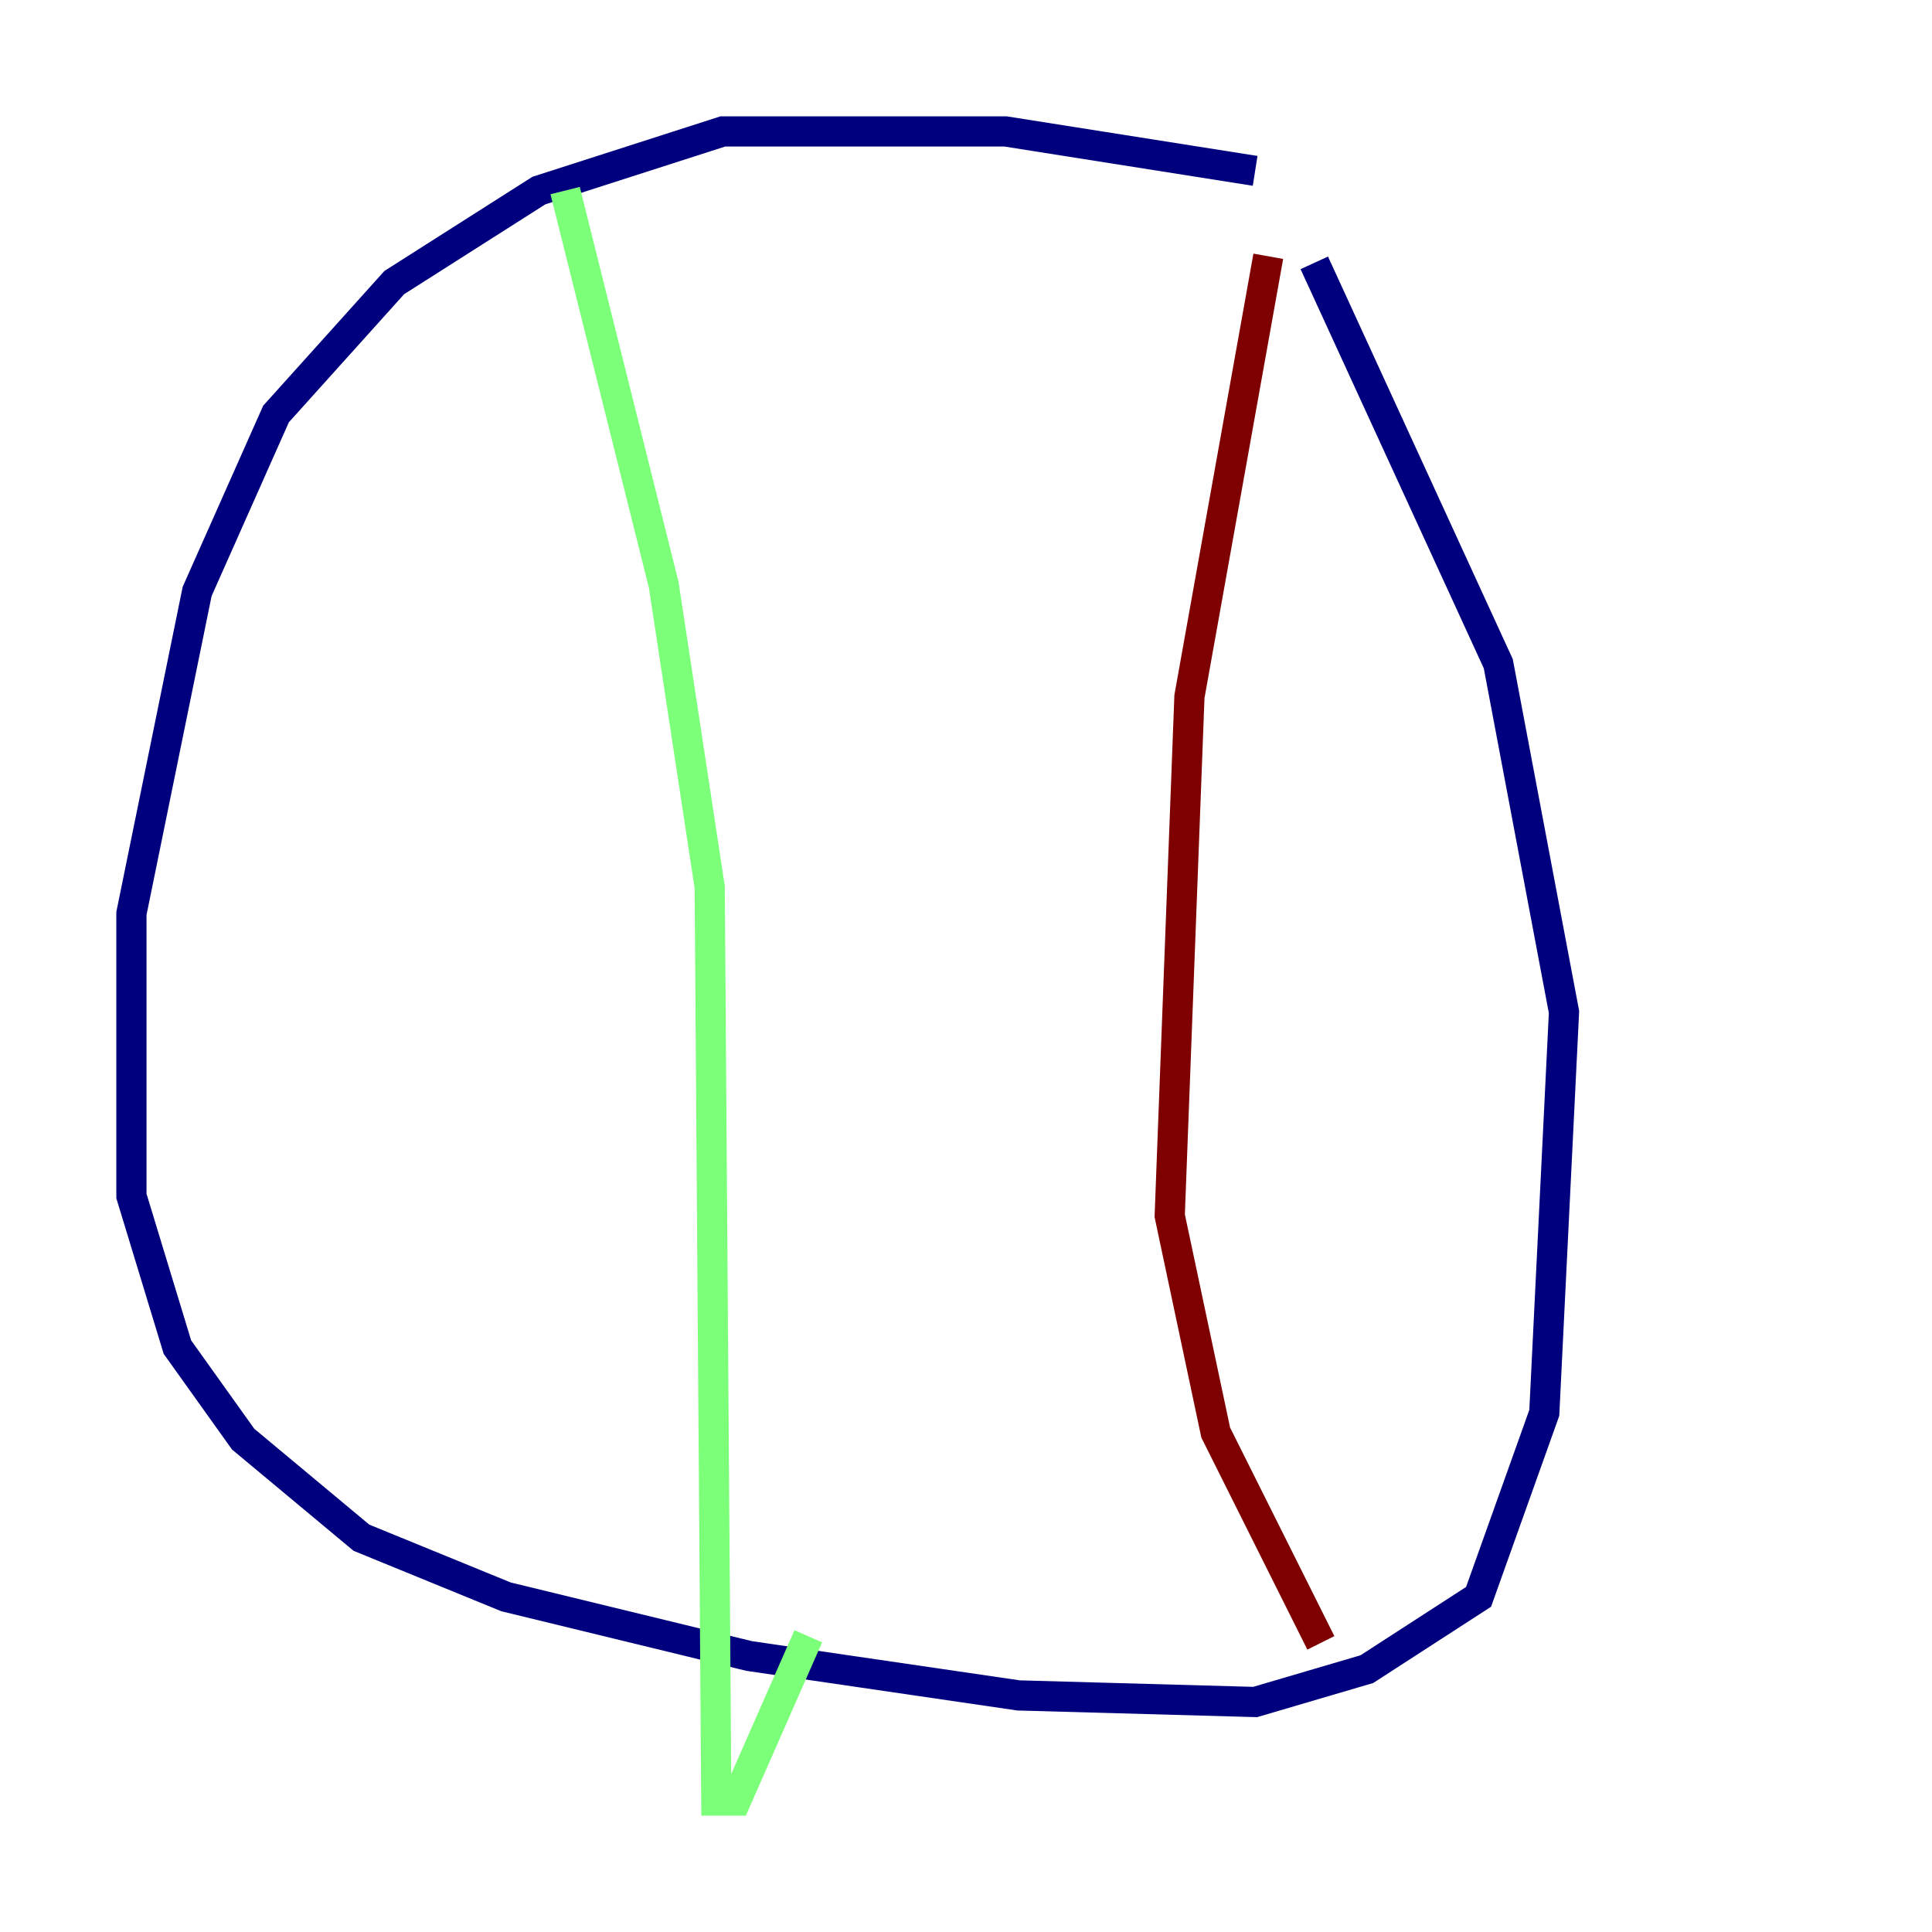 <?xml version="1.0" encoding="utf-8" ?>
<svg baseProfile="tiny" height="128" version="1.2" viewBox="0,0,128,128" width="128" xmlns="http://www.w3.org/2000/svg" xmlns:ev="http://www.w3.org/2001/xml-events" xmlns:xlink="http://www.w3.org/1999/xlink"><defs /><polyline fill="none" points="83.156,11.32 66.612,8.707 47.891,8.707 35.701,12.626 26.122,18.721 18.286,27.429 13.061,39.184 8.707,60.517 8.707,79.238 11.755,89.252 16.109,95.347 23.946,101.878 33.524,105.796 49.633,109.714 67.483,112.326 83.156,112.762 90.558,110.585 97.959,105.796 102.313,93.605 103.619,67.048 99.265,43.973 87.075,17.415" stroke="#00007f" stroke-width="2" /><polyline fill="none" points="37.442,12.626 43.973,38.748 47.02,58.776 47.456,119.293 48.762,119.293 53.551,108.408" stroke="#7cff79" stroke-width="2" /><polyline fill="none" points="84.027,16.98 78.803,46.15 77.497,80.544 80.544,94.912 87.51,108.844" stroke="#7f0000" stroke-width="2" /></svg>